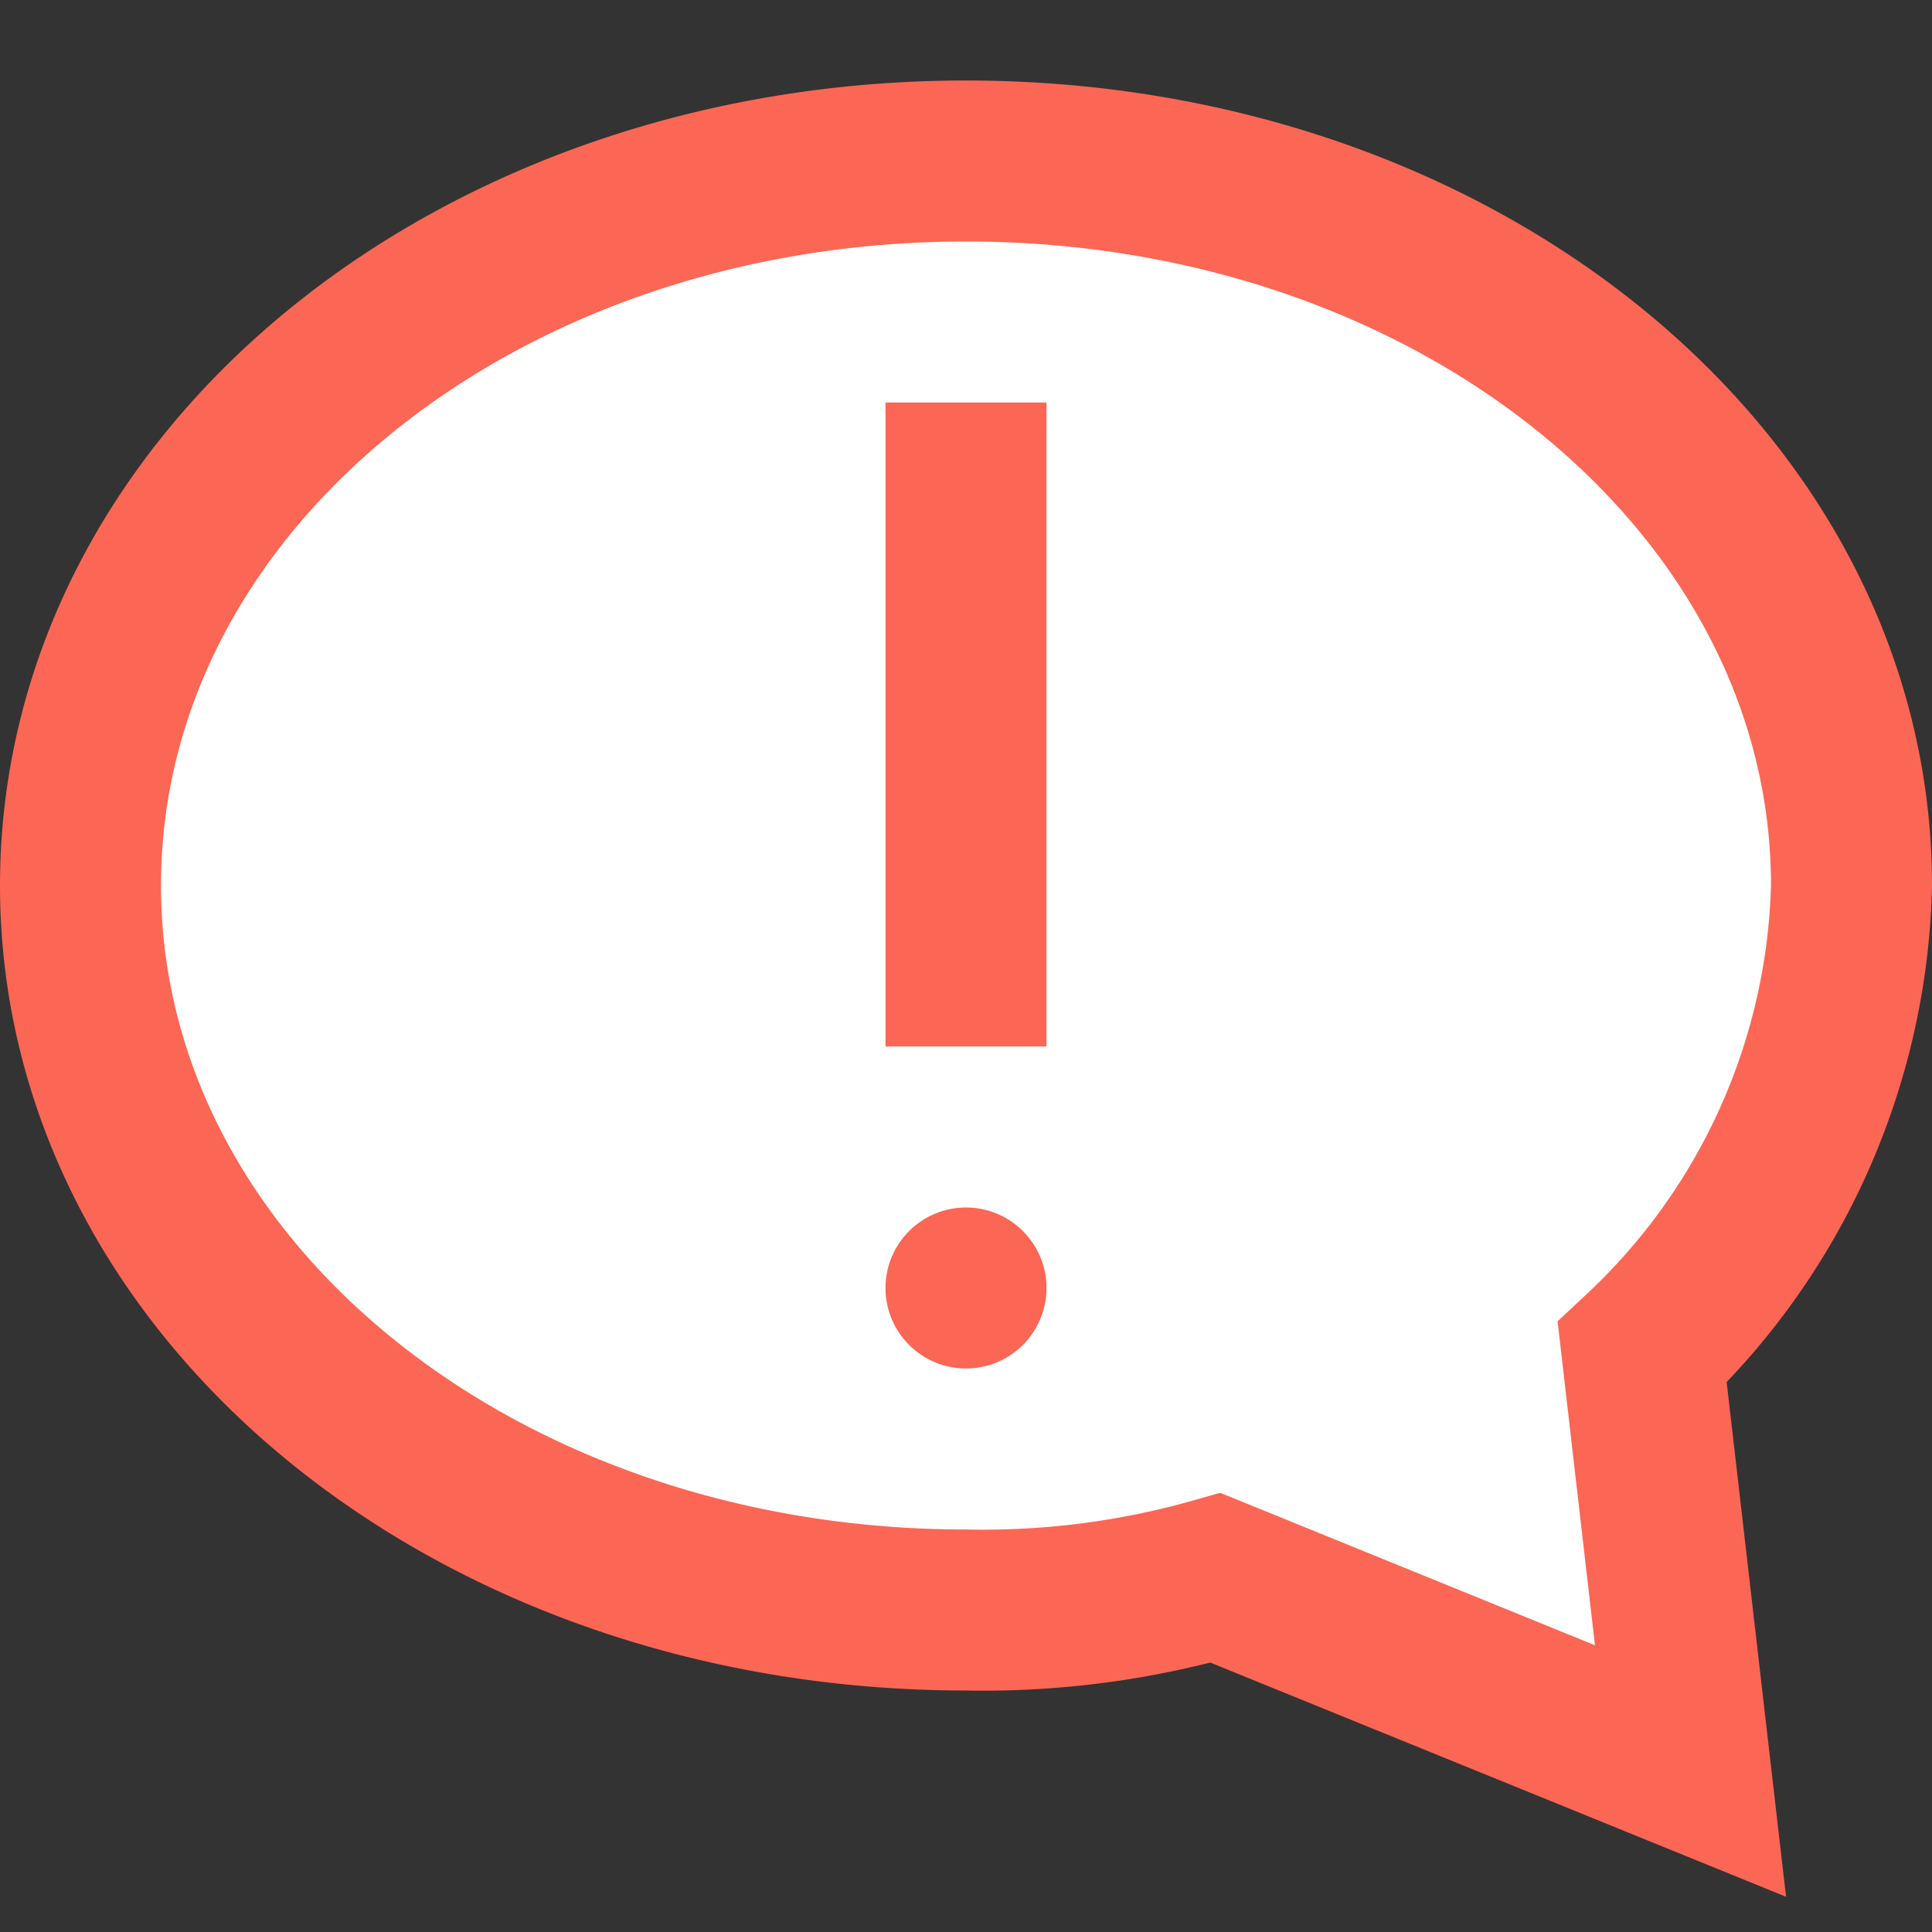 <svg xmlns="http://www.w3.org/2000/svg" height="24" width="24" viewBox="0 0 24 24"><rect x="0" y="0" width="24" height="24" fill="#333333" stroke="none"/><title>feedback</title><g stroke-linecap="square" stroke-width="2" fill="#ffffff" stroke="#fc6655" stroke-linejoin="miter" class="nc-icon-wrapper" stroke-miterlimit="10"><path d="M20.4,16.8A8.215,8.215,0,0,0,23,11c0-5-4.9-9-11-9S1,6,1,11s4.9,9,11,9a10.55,10.55,0,0,0,3.1-.4L21,22Z"></path> <line x1="12" y1="6" x2="12" y2="12" stroke="#fc6655"></line> <circle cx="12" cy="16" r="1" stroke="none" fill="#fc6655"></circle></g></svg>